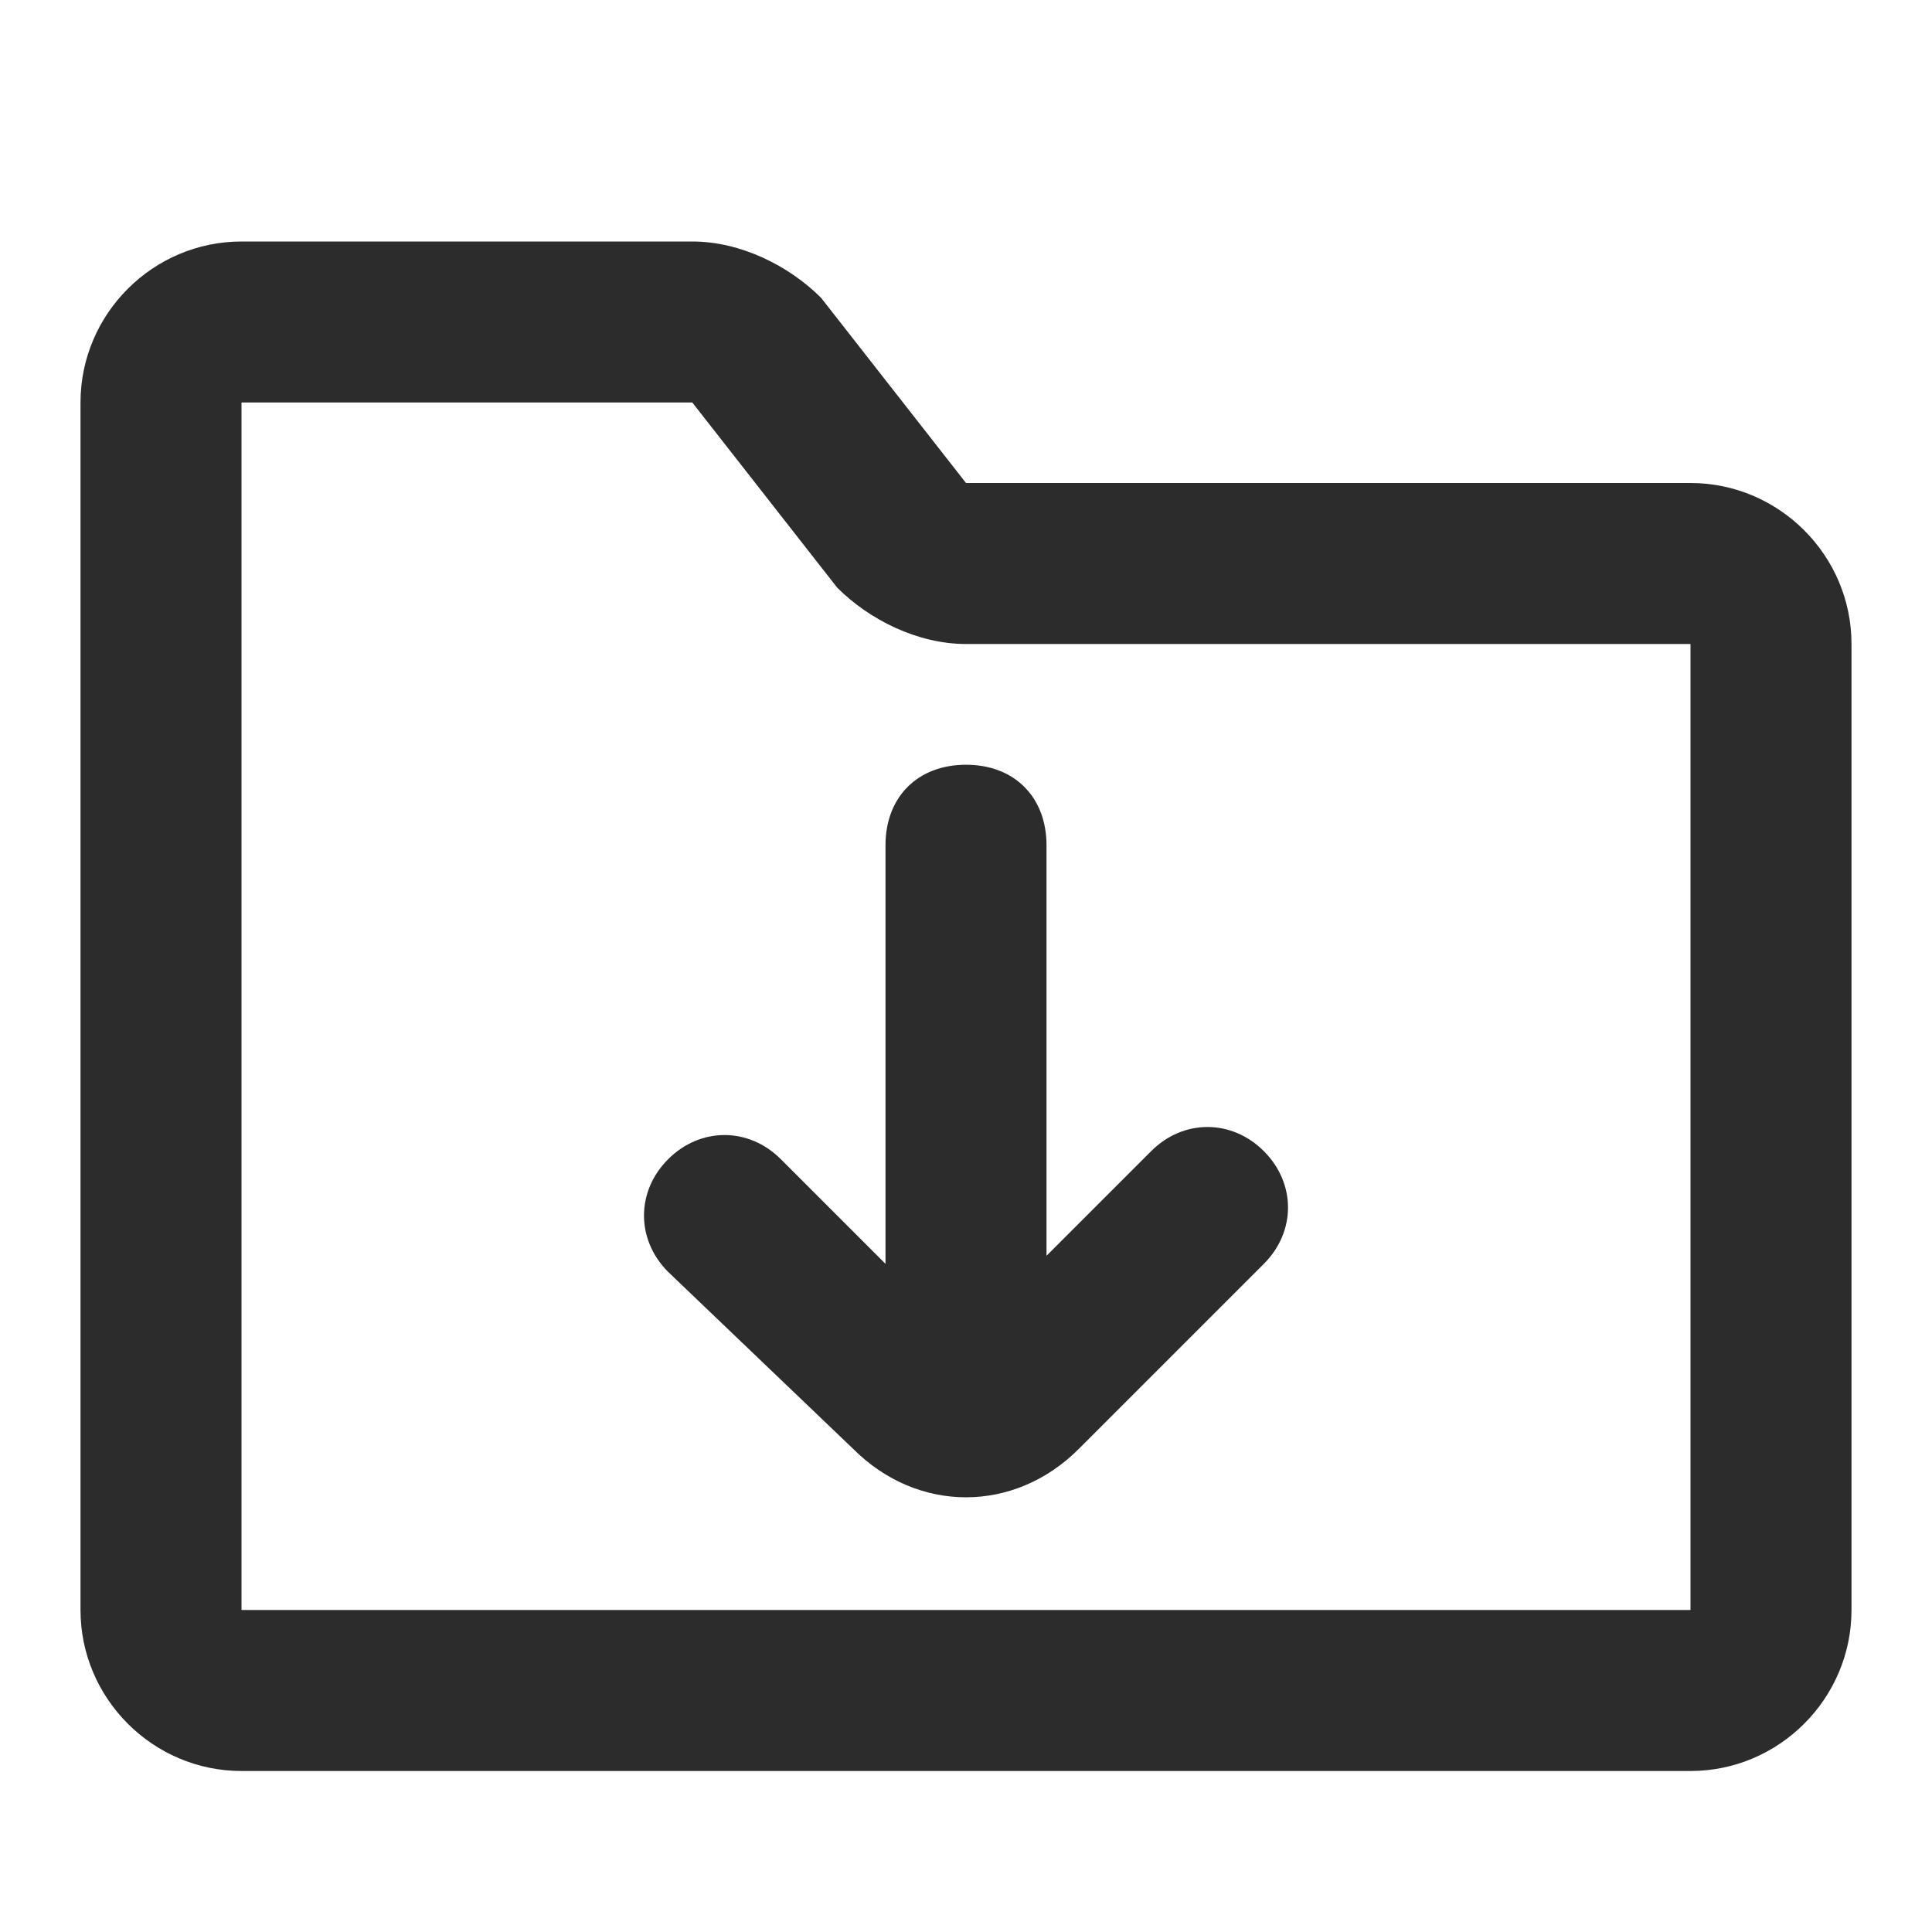 <?xml version="1.0" standalone="no"?><!DOCTYPE svg PUBLIC "-//W3C//DTD SVG 1.1//EN" "http://www.w3.org/Graphics/SVG/1.1/DTD/svg11.dtd"><svg class="icon" width="200px" height="200.00px" viewBox="0 0 1024 1024" version="1.1" xmlns="http://www.w3.org/2000/svg"><path fill="#2c2c2c" d="M896 256h-384l-76.8-98.133c-17.067-17.067-42.667-29.867-68.267-29.867H128c-46.933 0-85.333 38.4-85.333 85.333v640c0 46.933 38.4 85.333 85.333 85.333h768c46.933 0 85.333-38.4 85.333-85.333V341.333c0-46.933-38.4-85.333-85.333-85.333z m0 597.333H128V213.333h238.933l76.8 98.133c17.067 17.067 42.667 29.867 68.267 29.867h384v512z"  /><path fill="#2c2c2c" d="M512 405.333c25.6 0 42.667 17.067 42.667 42.667v217.6l55.467-55.467c17.067-17.067 42.667-17.067 59.733 0 17.067 17.067 17.067 42.667 0 59.733L571.733 768c-34.133 34.133-85.333 34.133-119.467 0l-98.133-93.867c-17.067-17.067-17.067-42.667 0-59.733 17.067-17.067 42.667-17.067 59.733 0l55.467 55.467v-221.867c0-25.6 17.067-42.667 42.667-42.667z"  /></svg>